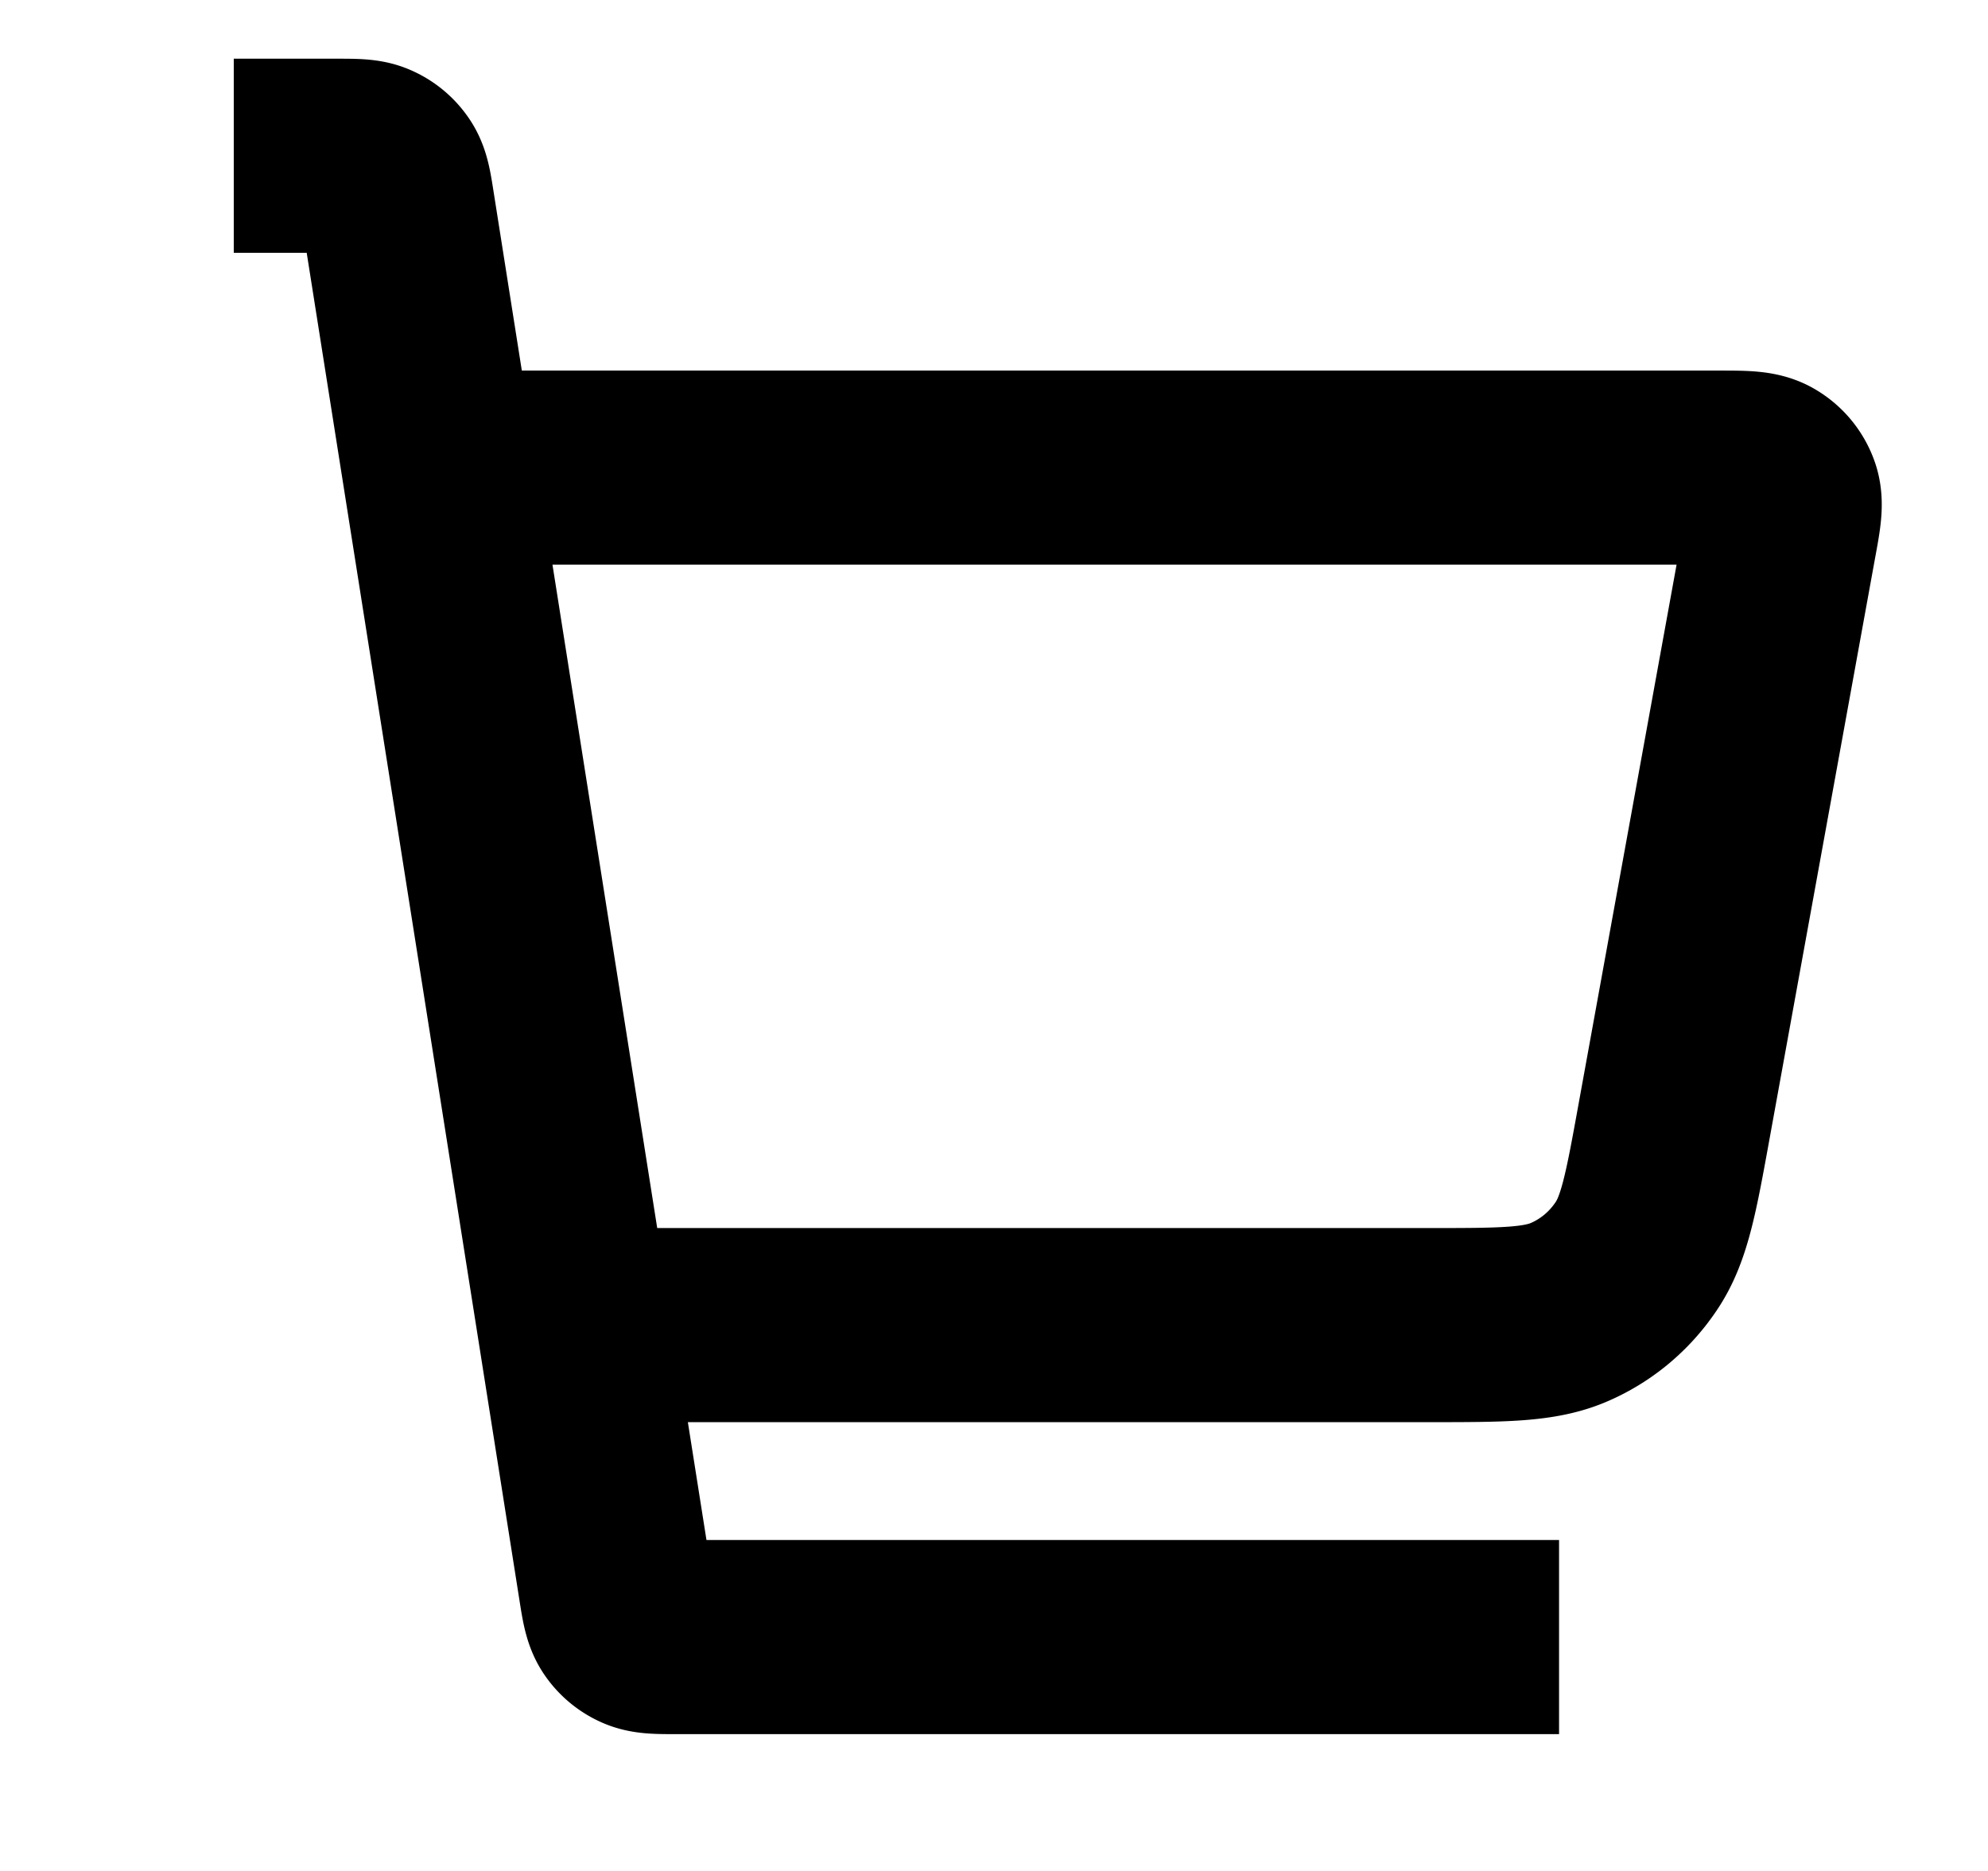<svg width="17" height="16" viewBox="0 0 17 16" fill="none" xmlns="http://www.w3.org/2000/svg"><g clip-path="url(#clip0_8608_1850)"><path d="M4.999 11.332h7.22c.632 0 .95 0 1.207-.114.228-.1.422-.263.562-.47.16-.233.216-.544.329-1.167l.9-4.953c.04-.216.06-.324.03-.408a.333.333 0 00-.147-.176c-.078-.045-.188-.045-.407-.045H3.999m-2-2.667h.877c.162 0 .243 0 .308.03a.333.333 0 01.142.12c.04.06.052.14.077.3L5.261 13.55c.025.16.038.24.077.3a.333.333 0 00.141.12c.066.03.147.03.309.03h7.544" stroke="#000" stroke-width="1.66"/></g><defs><clipPath id="clip0_8608_1850"><path fill="#fff" transform="translate(.665 -.001)" d="M0 0h16v16H0z"/></clipPath></defs></svg>